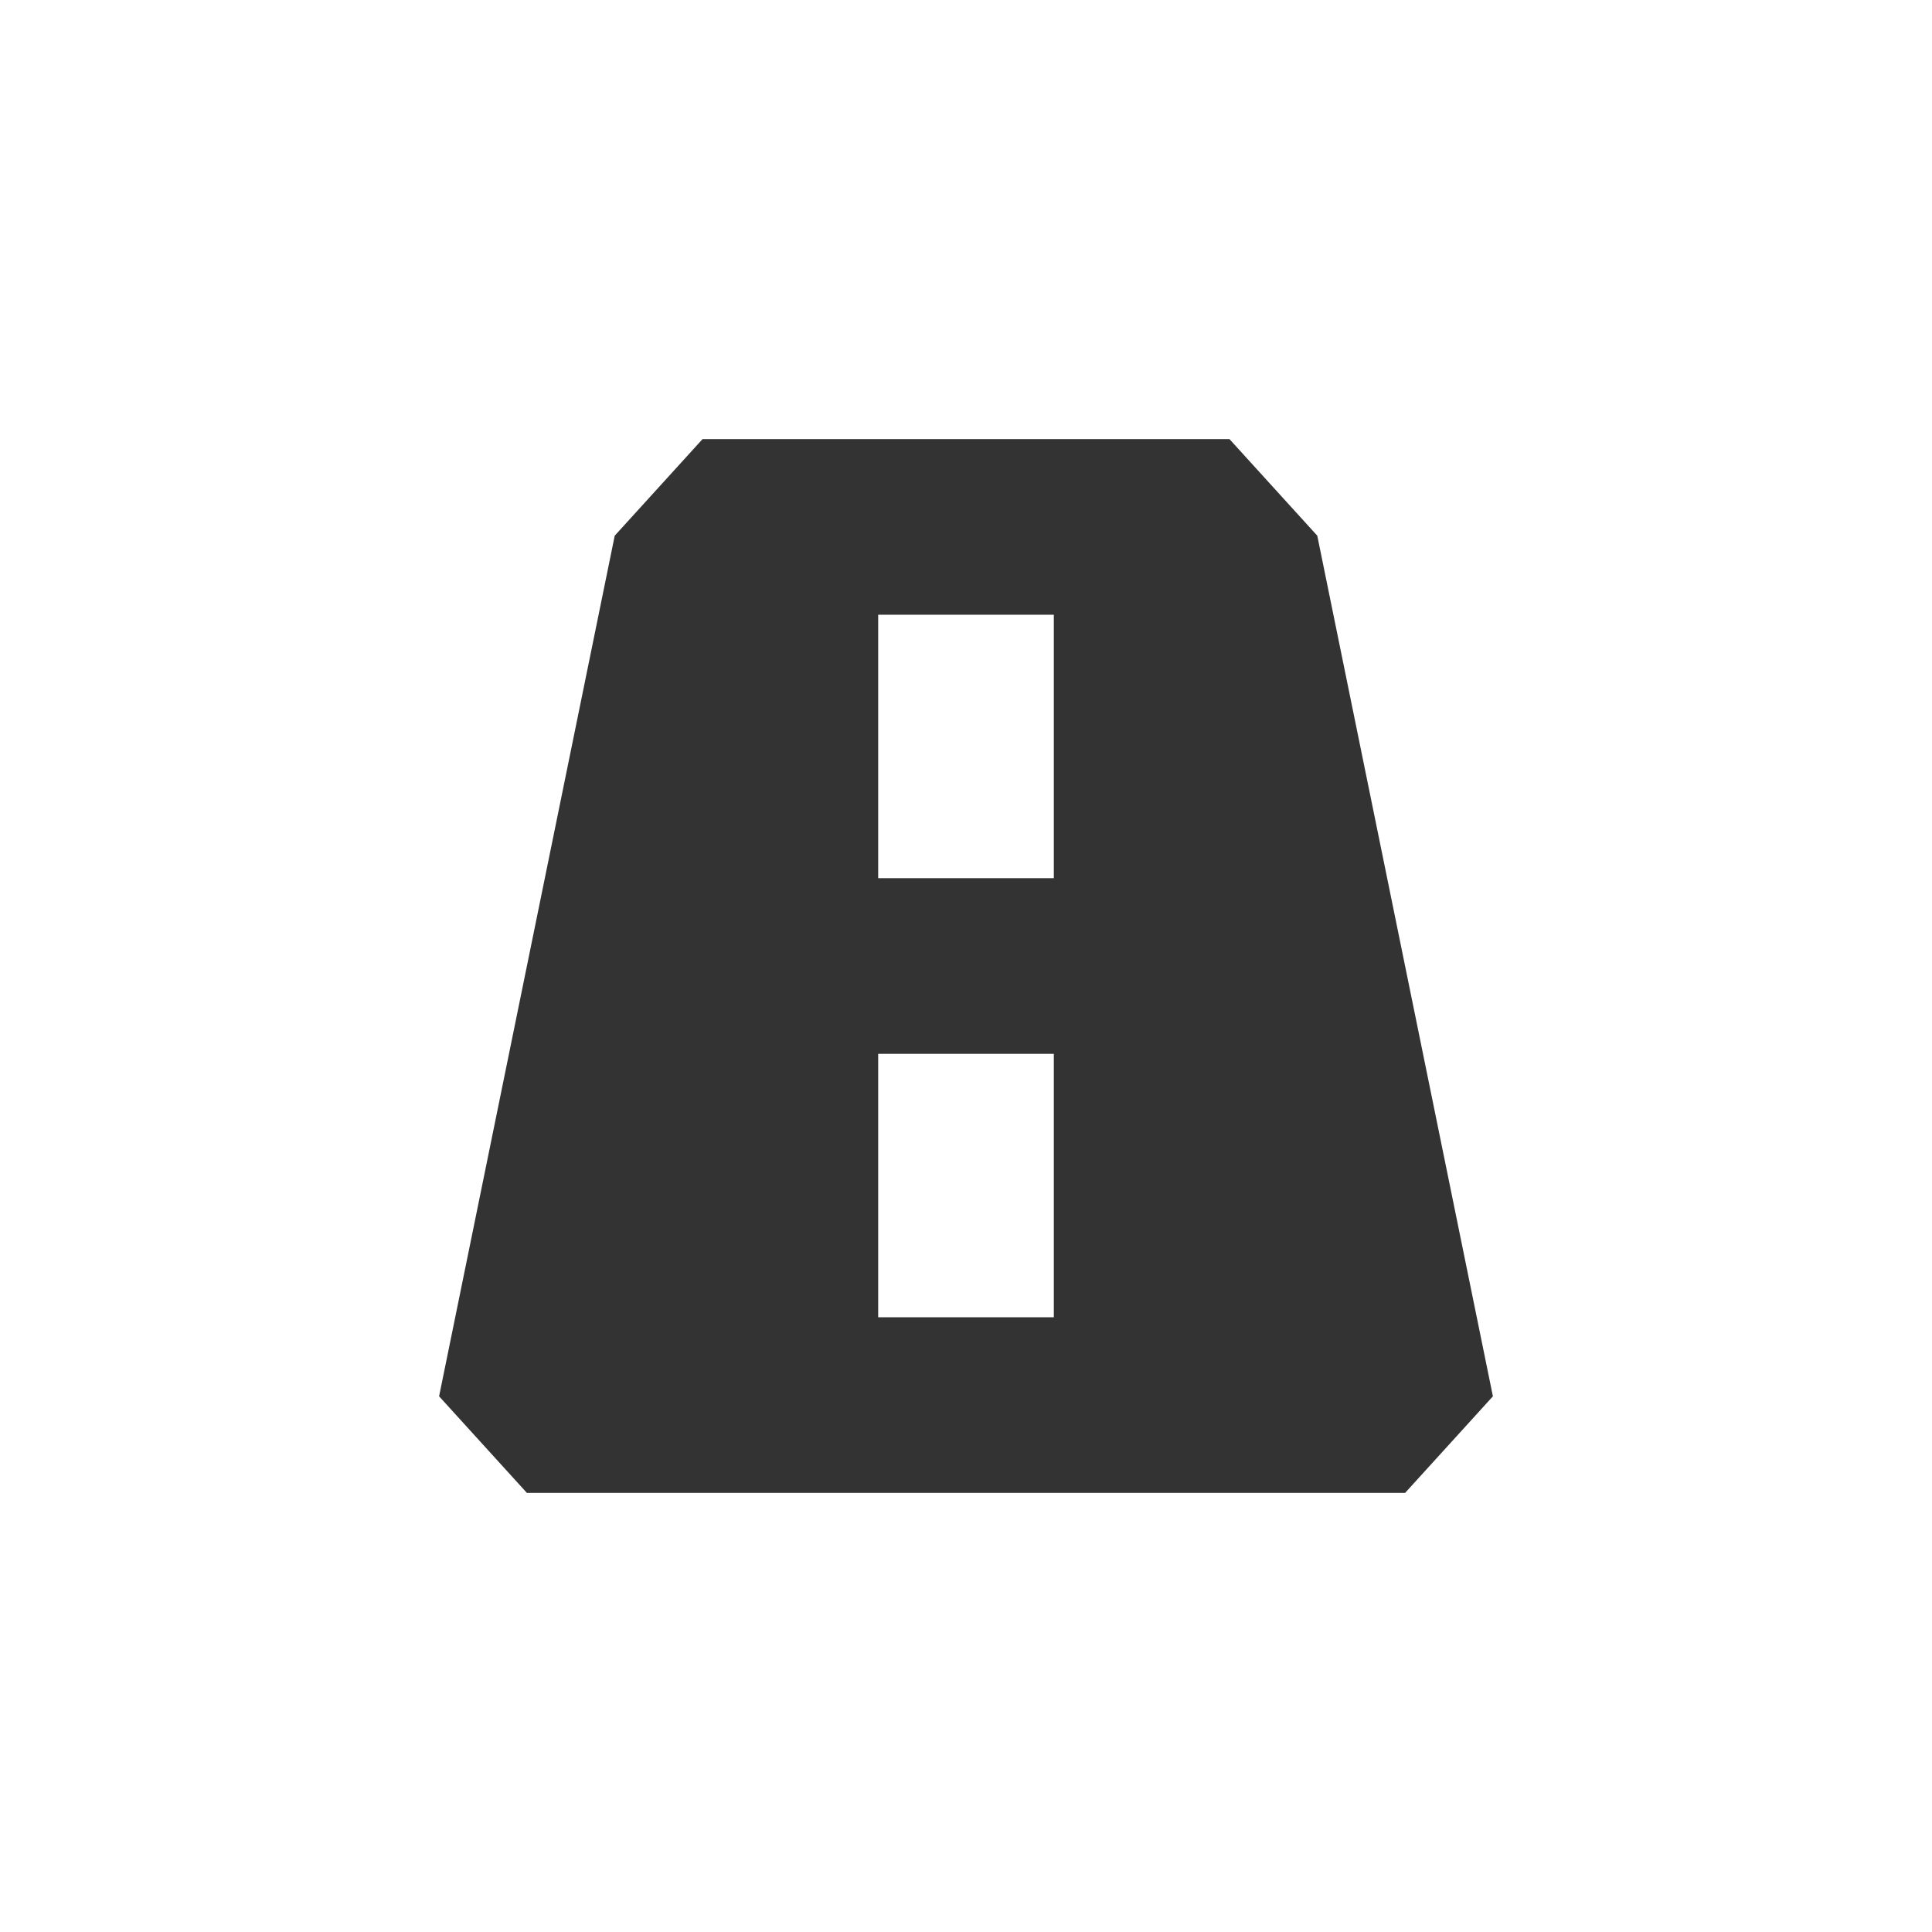<svg xmlns="http://www.w3.org/2000/svg" fill="#333333" preserveAspectRatio="xMidYMid meet" viewBox="-2 -2 22 22">
<path d="M13,4.1L12,3H6L5,4.1l-2,9.8L4,15h10l1-1.1L13,4.1z M10,13H8v-3h2V13z M10,8H8V5h2V8z"/>
</svg>
